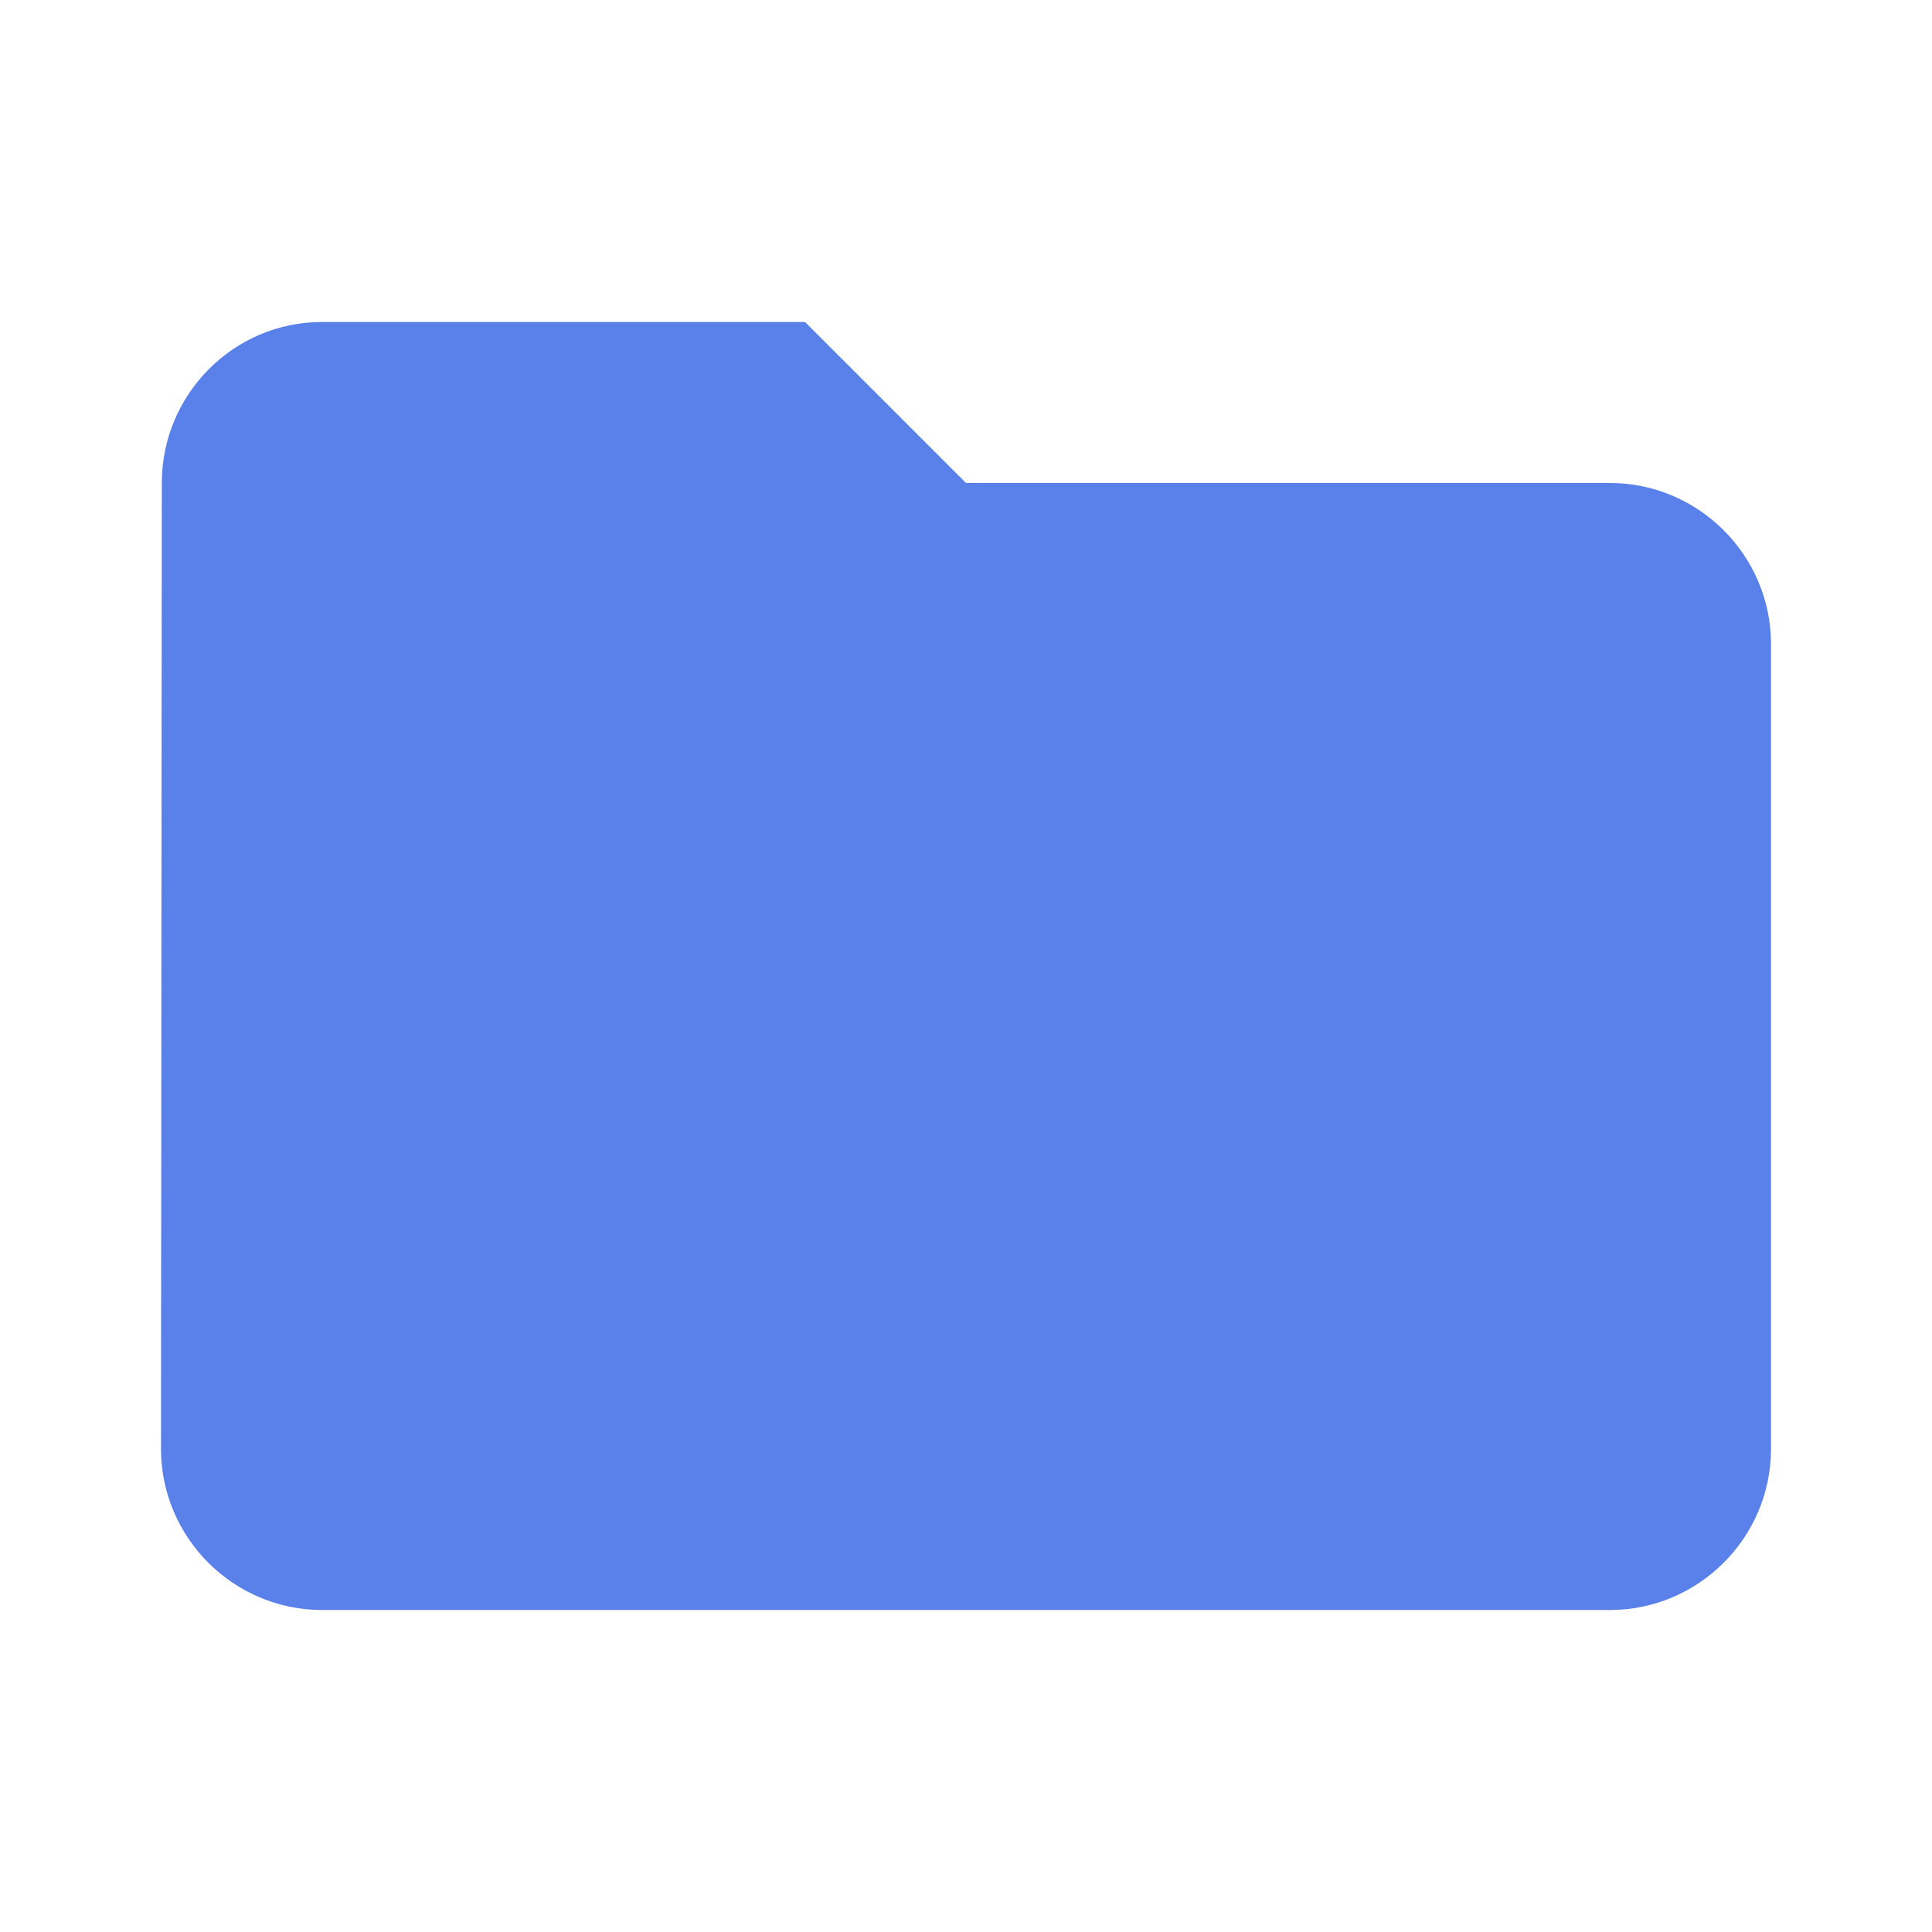 <svg width="24" height="24" viewBox="0 0 24 24" fill="none" xmlns="http://www.w3.org/2000/svg">
    <path d="M10 4H4C2.9 4 2.01 4.9 2.01 6L2 18C2 19.1 2.9 20 4 20H20C21.1 20 22 19.1 22 18V8C22 6.9 21.1 6 20 6H12L10 4Z" fill="#5A81EA"/>
</svg>